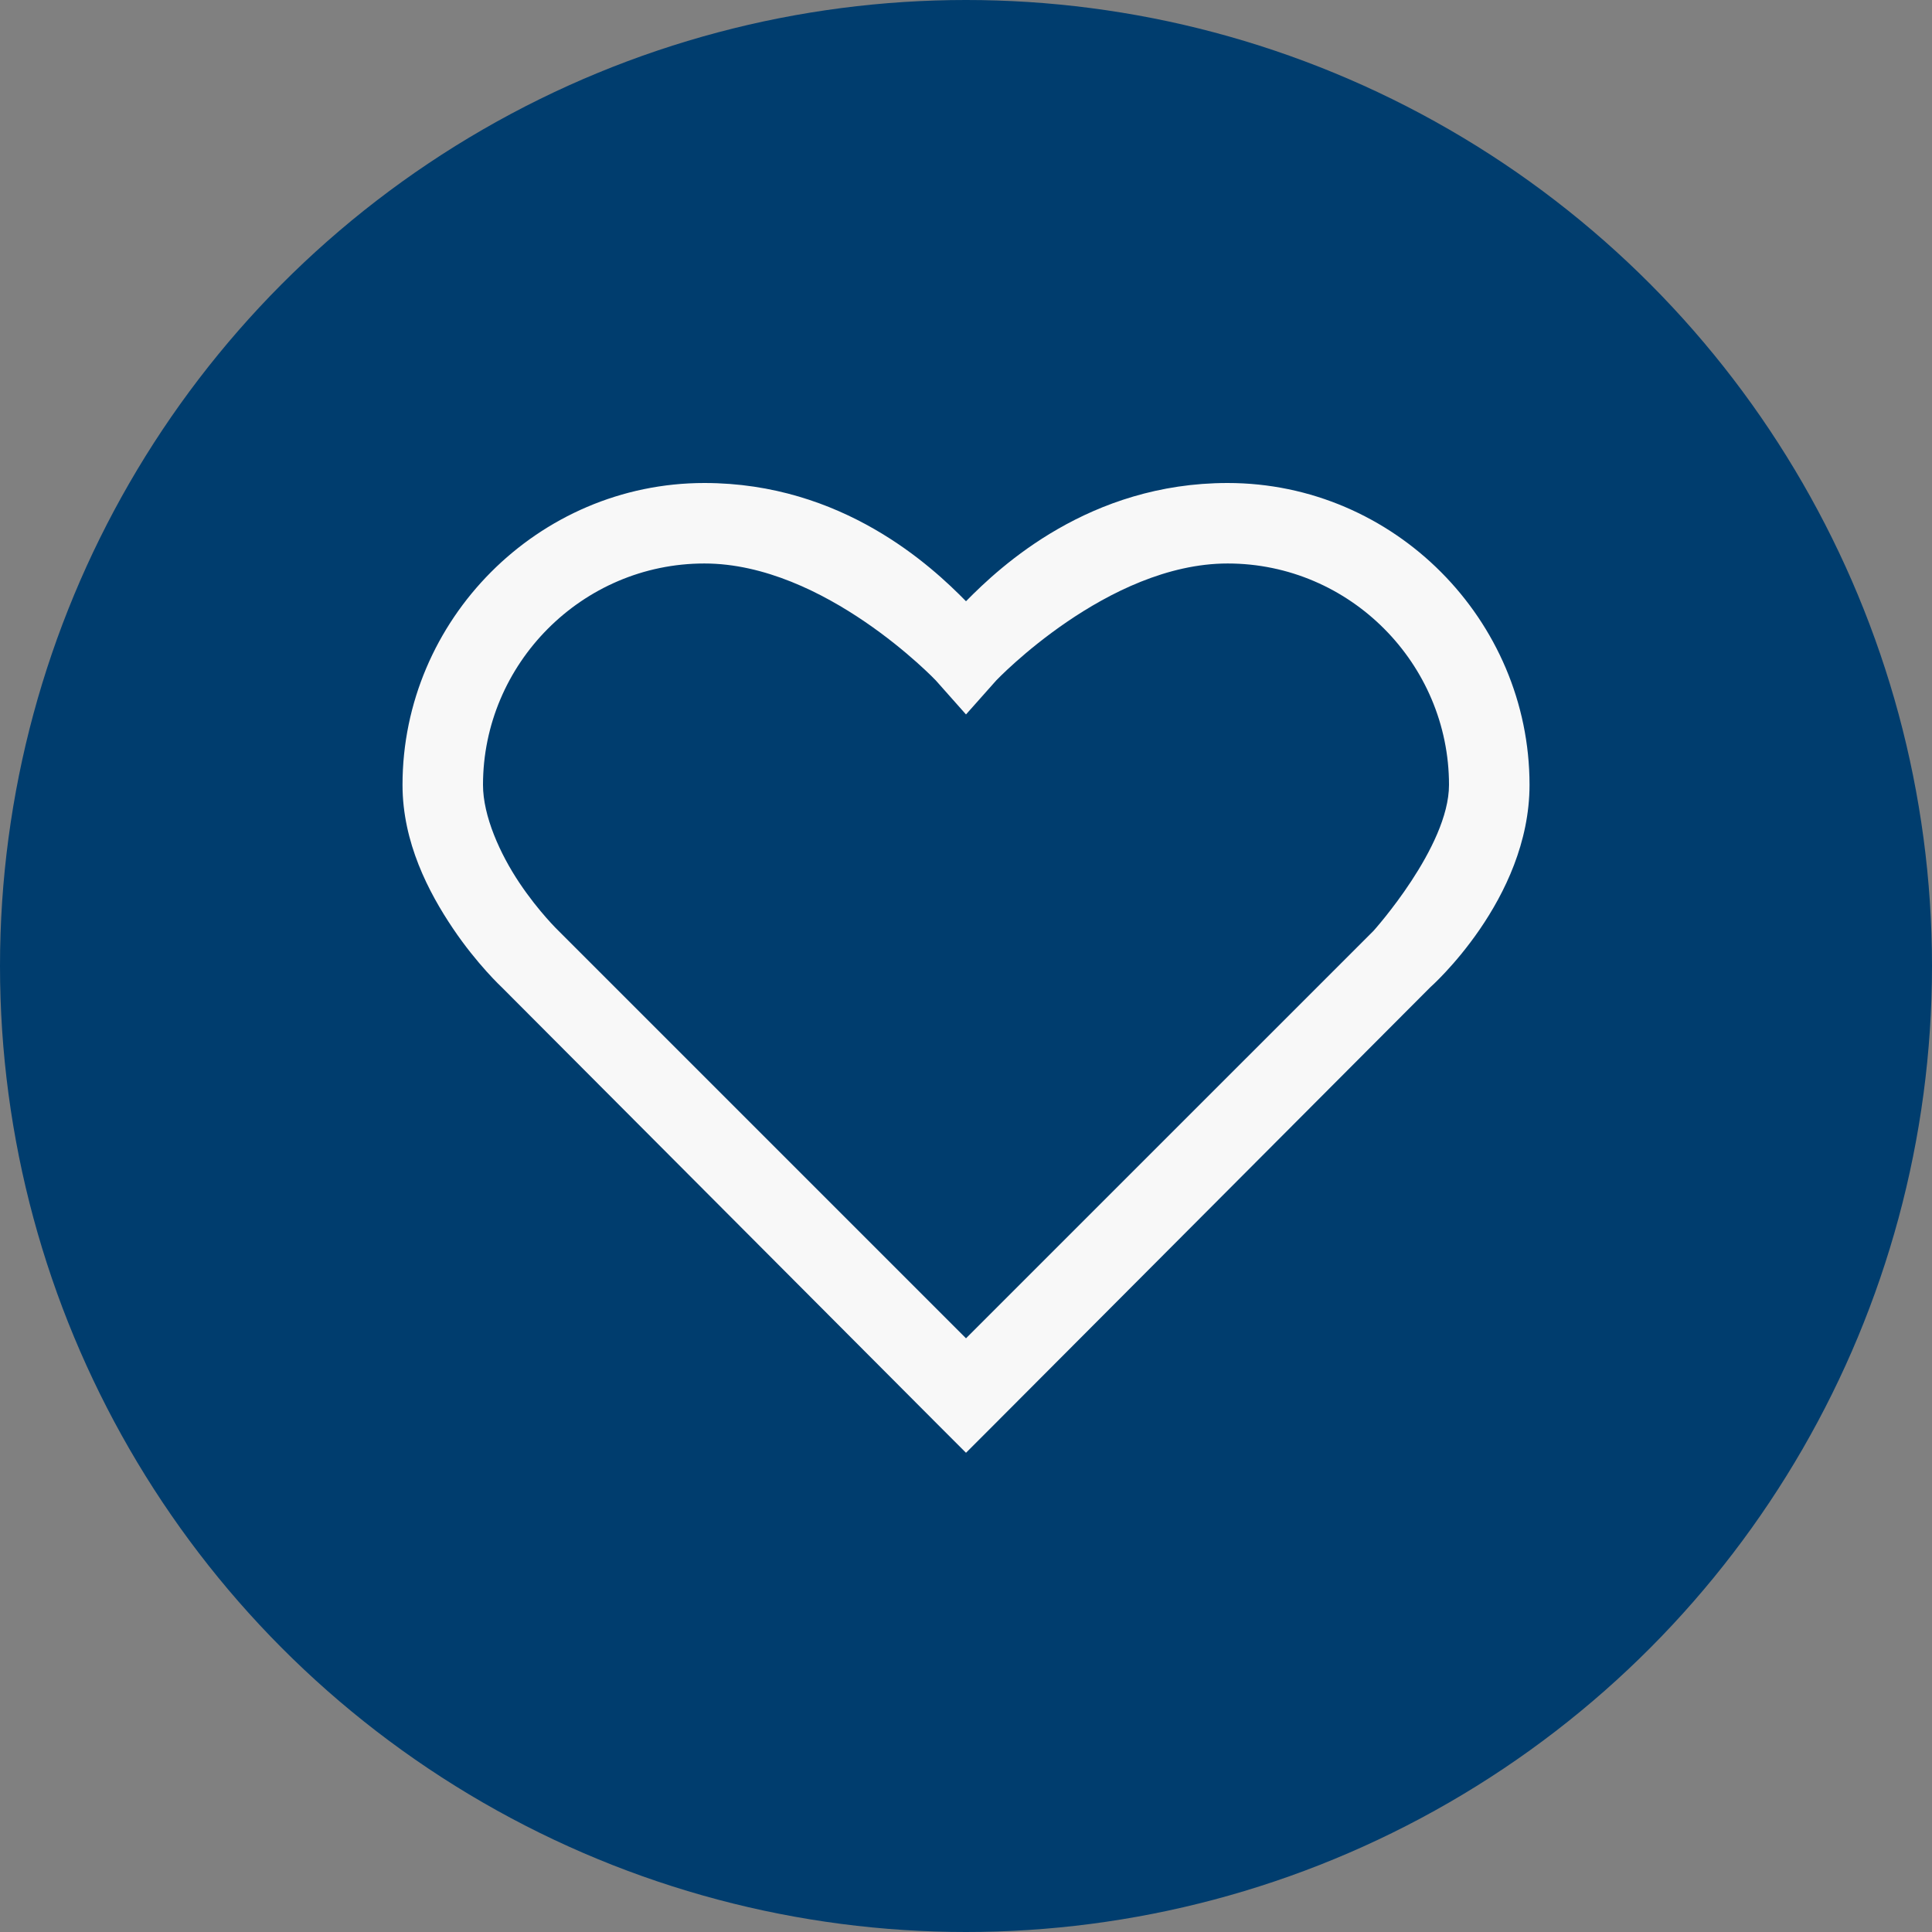 <?xml version="1.0" encoding="UTF-8"?>
<svg width="44px" height="44px" viewBox="0 0 44 44" version="1.1" xmlns="http://www.w3.org/2000/svg" xmlns:xlink="http://www.w3.org/1999/xlink">
    <rect x="0" y="0" width="44" height="44" fill="#808080" stroke="none"/>
    <title>web/rounded_like</title>
    <g id="Export" stroke="none" stroke-width="1" fill="none" fill-rule="evenodd">
        <g id="Export-Webplayer" transform="translate(-23, -19)">
            <g id="web/rounded_like" transform="translate(23, 19)">
                <circle id="Oval" fill="#003D6E" cx="22" cy="22" r="22"></circle>
                <g id="icons/ic_share" transform="translate(9.167, 11)" fill="#F8F8F8">
                    <path d="M6.875,0 C3.083,0 -1.77635684e-15,3.119 -1.77635684e-15,6.875 C-1.77635684e-15,8.186 0.594,9.321 1.146,10.141 C1.697,10.961 2.263,11.487 2.263,11.487 L12.174,21.427 L12.833,22.086 L13.492,21.427 L23.404,11.487 C23.404,11.487 25.667,9.493 25.667,6.875 C25.667,3.119 22.584,0 18.792,0 C15.644,0 13.618,1.894 12.833,2.693 C12.049,1.894 10.022,0 6.875,0 Z M6.875,1.833 C9.614,1.833 12.146,4.497 12.146,4.497 L12.833,5.271 L13.521,4.497 C13.521,4.497 16.052,1.833 18.792,1.833 C21.581,1.833 23.833,4.121 23.833,6.875 C23.833,8.289 22.115,10.198 22.115,10.198 L12.833,19.479 L3.552,10.198 C3.552,10.198 3.108,9.772 2.664,9.109 C2.22,8.447 1.833,7.584 1.833,6.875 C1.833,4.121 4.086,1.833 6.875,1.833 Z" id="Shape"></path>
                </g>
            </g>
        </g>
    </g>
</svg>